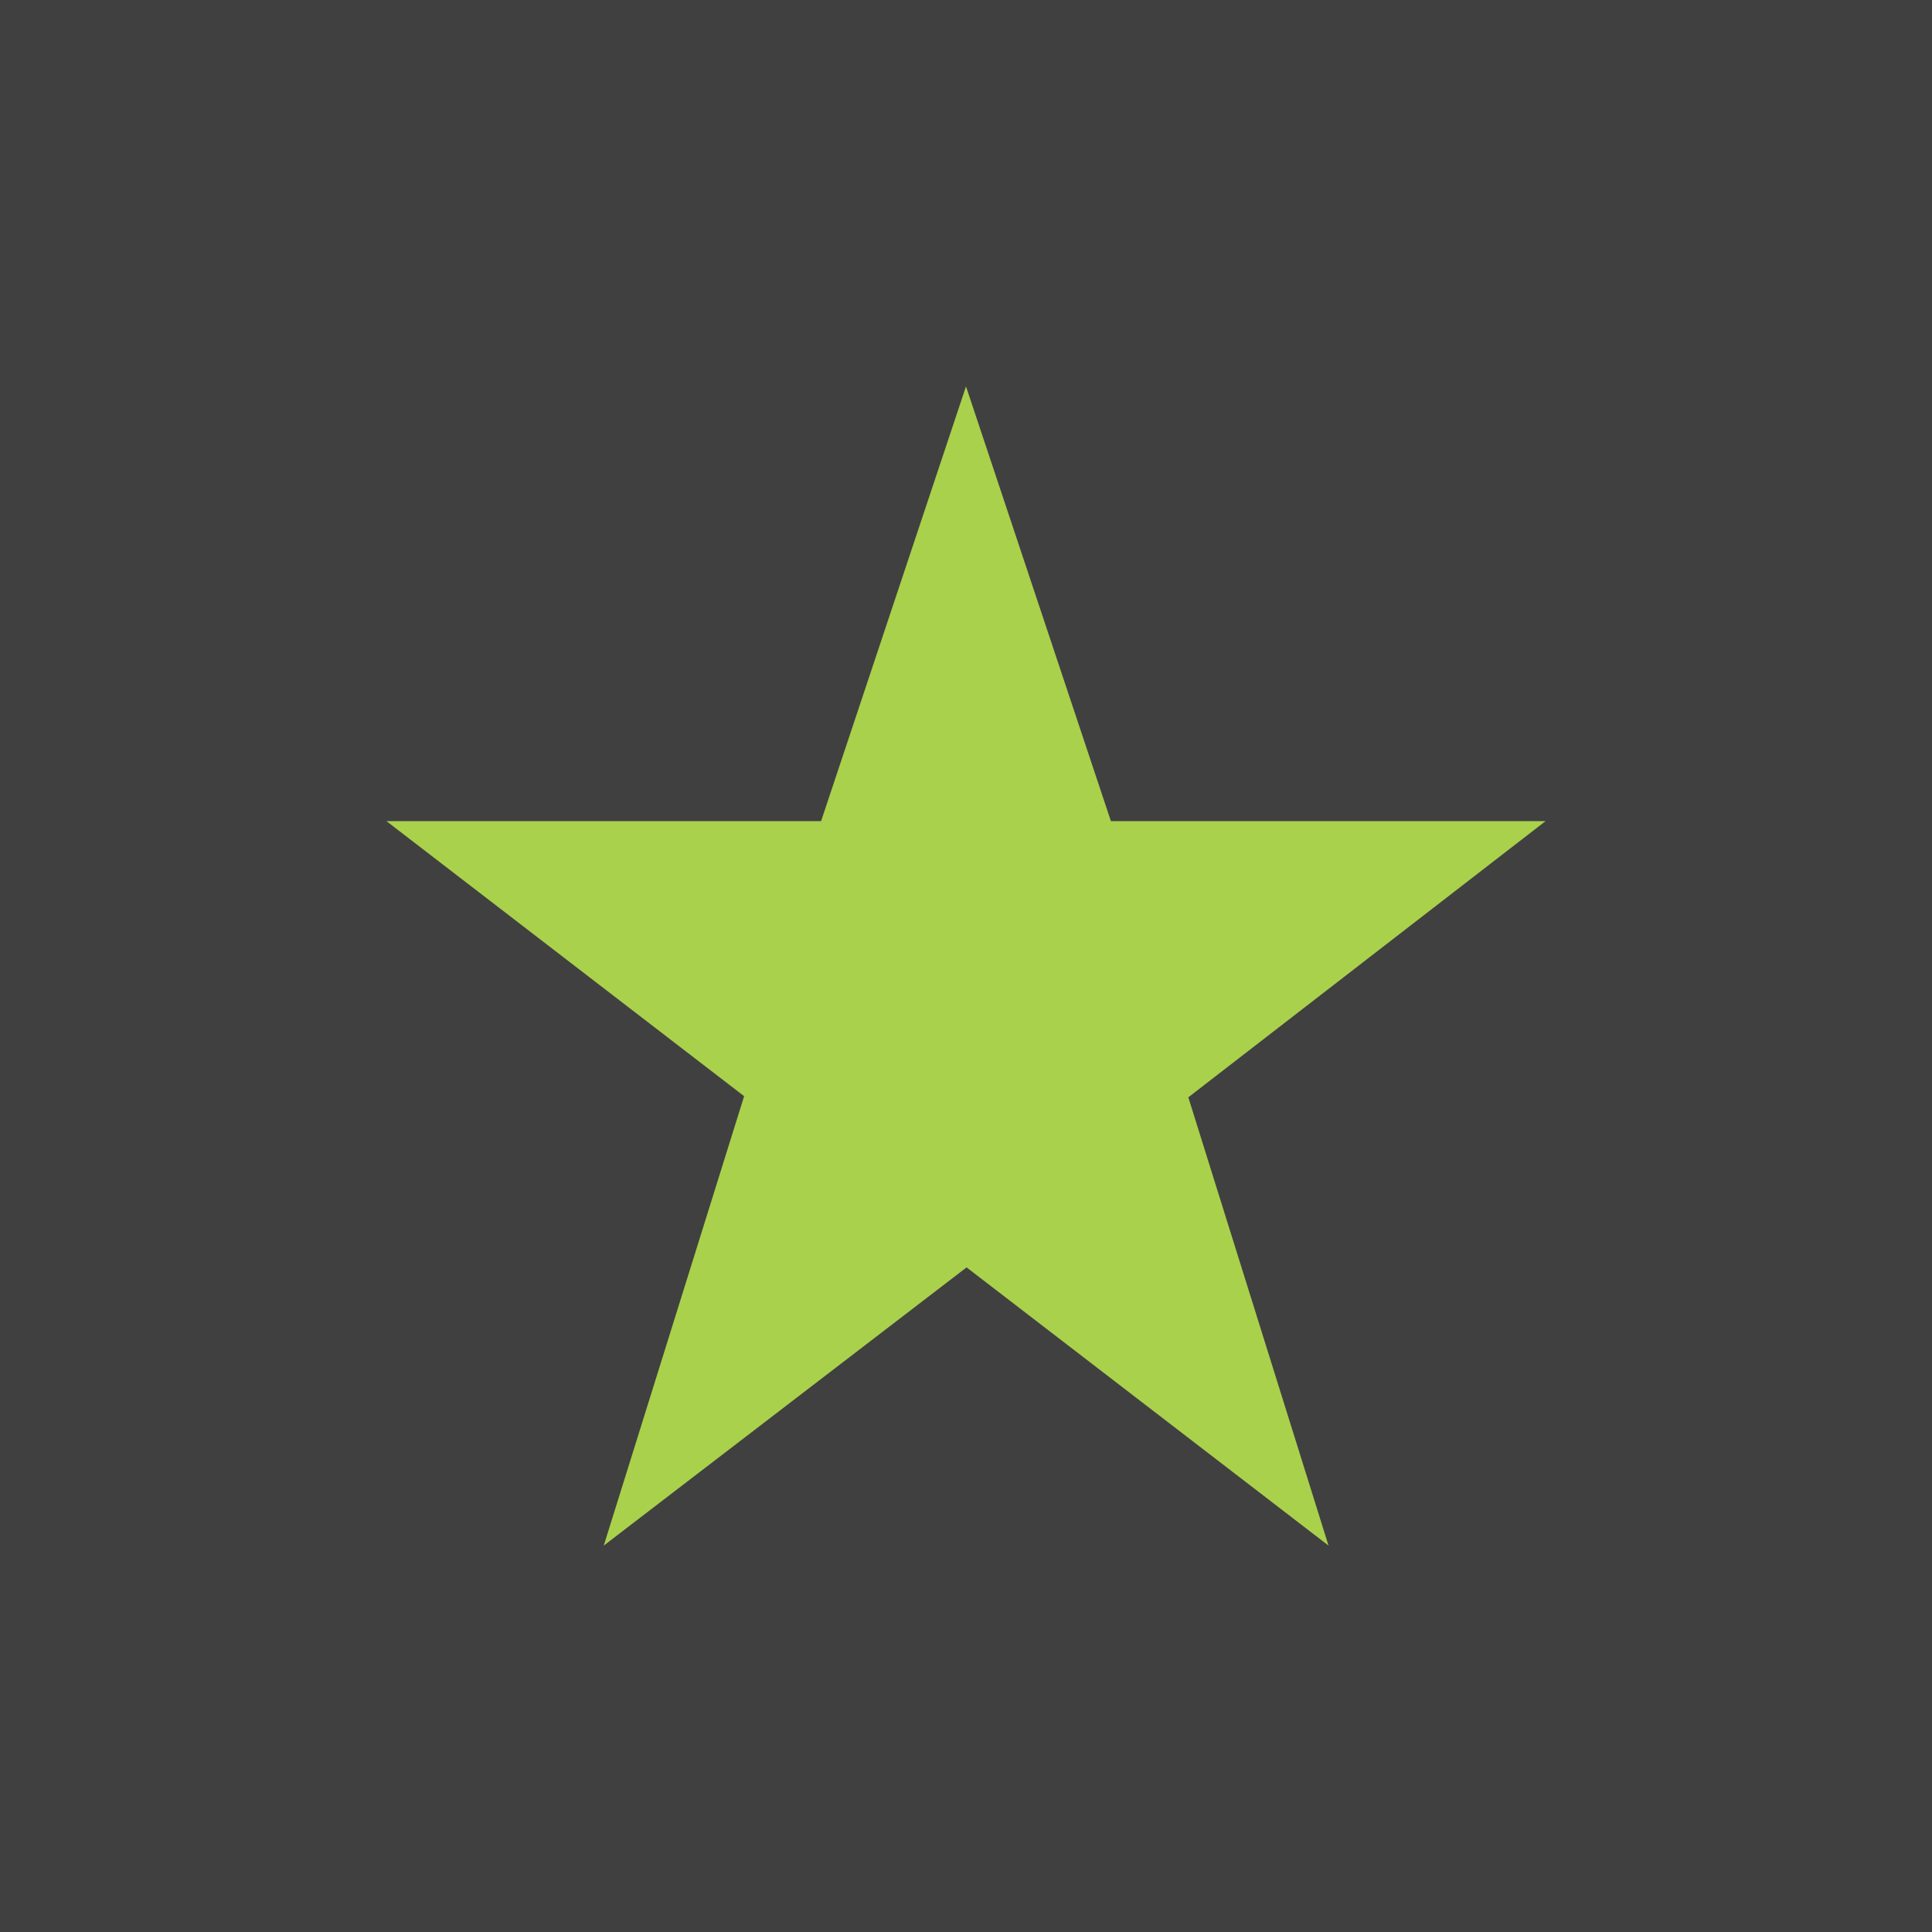 <?xml version="1.0" encoding="UTF-8" standalone="no"?>
<svg width="70px" height="70px" viewBox="0 0 70 70" version="1.1" xmlns="http://www.w3.org/2000/svg" xmlns:xlink="http://www.w3.org/1999/xlink" xmlns:sketch="http://www.bohemiancoding.com/sketch/ns">
    <!-- Generator: Sketch 3.3.3 (12081) - http://www.bohemiancoding.com/sketch -->
    <title>Favorite - Mobile</title>
    <desc>Created with Sketch.</desc>
    <defs></defs>
    <g id="Page-1" stroke="none" stroke-width="1" fill="none" fill-rule="evenodd" sketch:type="MSPage">
        <g id="Favorite---Mobile" sketch:type="MSLayerGroup">
            <rect id="Rectangle-43" fill-opacity="0.75" fill="#000000" sketch:type="MSShapeGroup" x="0" y="0" width="70" height="70"></rect>
            <path d="M43.055,39.758 L56,29.75 L40.25,29.75 L35,14 L29.75,29.75 L14,29.75 L26.961,39.717 L21.875,56 L35.021,45.92 L48.135,56 L43.055,39.758 Z" id="Shape" fill="#A9D14C" sketch:type="MSShapeGroup"></path>
        </g>
    </g>
</svg>